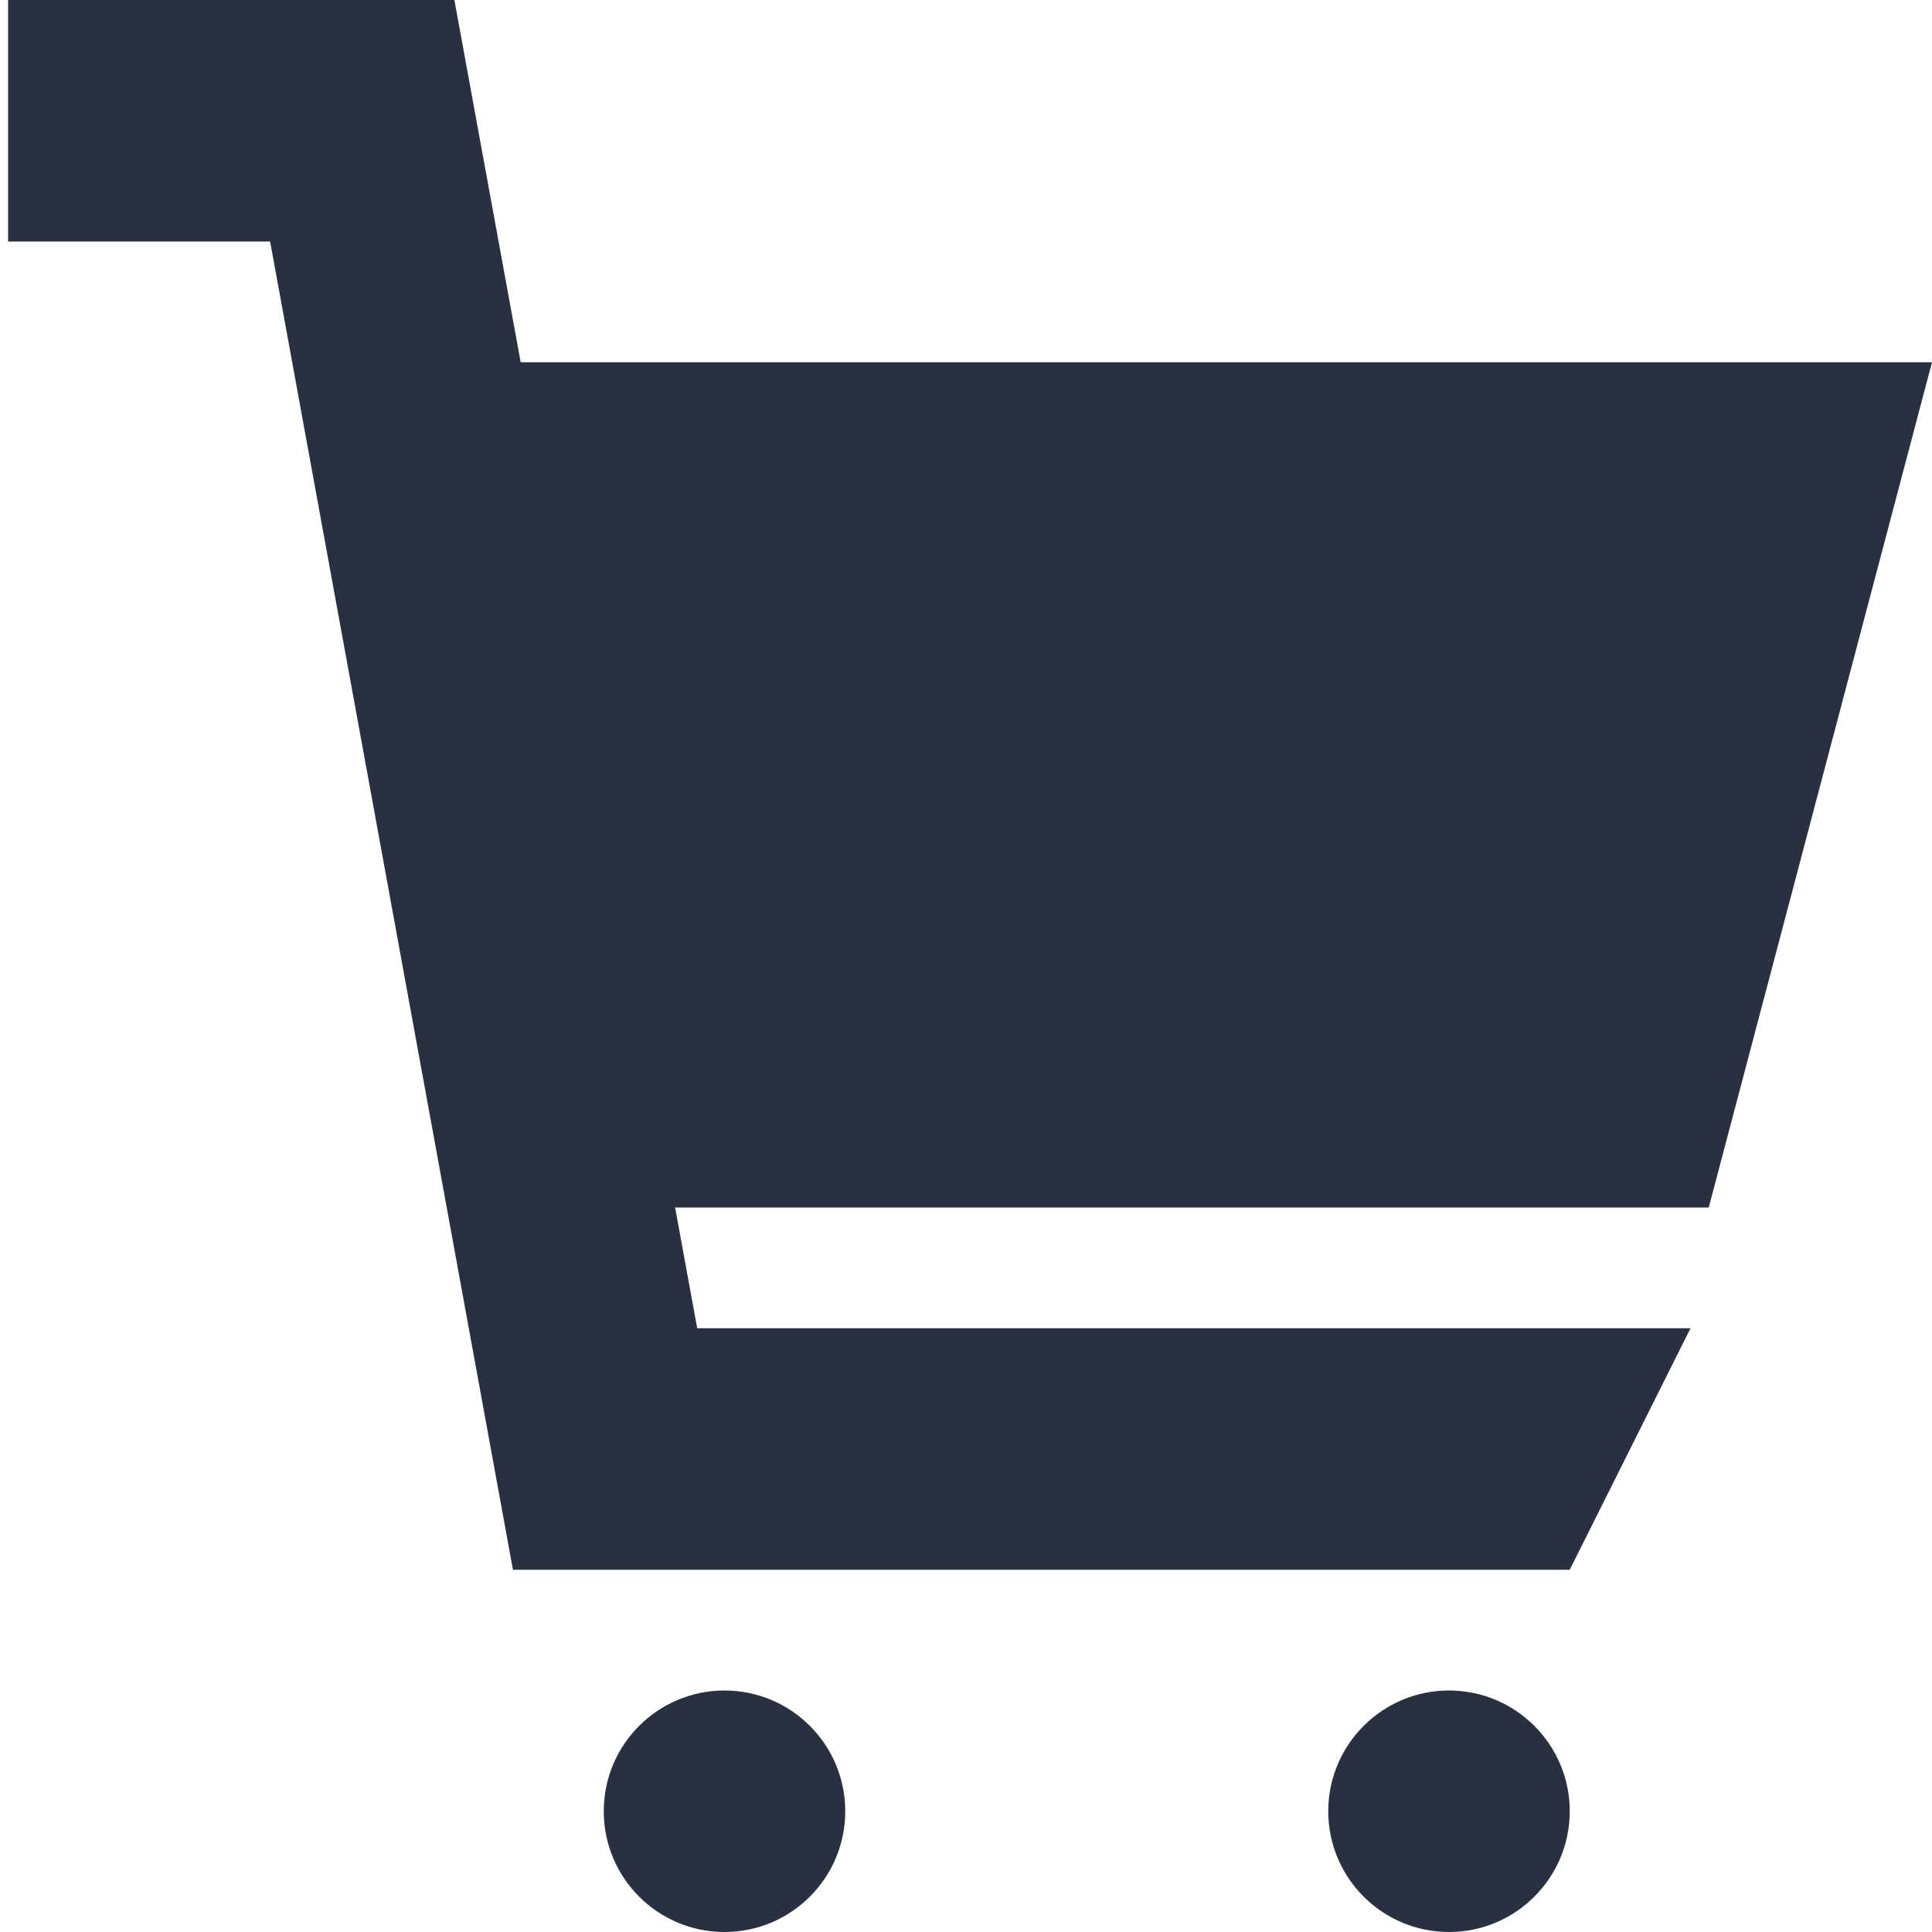 <?xml version="1.0" encoding="UTF-8"?>
<svg width="16px" height="16px" viewBox="0 0 16 16" version="1.1" xmlns="http://www.w3.org/2000/svg" xmlns:xlink="http://www.w3.org/1999/xlink">
    <title>操作/购物车</title>
    <desc>Created with Sketch.</desc>
    <g id="操作/购物车" stroke="none" stroke-width="1" fill="none" fill-rule="evenodd">
        <g id="购物车">
            <path d="M4.312,3 L16,3 L14.151,10 L5.591,10 L5.774,11 L14,11 L13,13 L4.248,13 L2.237,2 L0.067,2 L0.067,-3.55271368e-15 L3.763,-3.55271368e-15 L4.312,3 Z M6,16 C5.448,16 5,15.552 5,15 C5,14.448 5.448,14 6,14 C6.552,14 7,14.448 7,15 C7,15.552 6.552,16 6,16 Z M12,16 C11.448,16 11,15.552 11,15 C11,14.448 11.448,14 12,14 C12.552,14 13,14.448 13,15 C13,15.552 12.552,16 12,16 Z" id="形状" fill="#293040" fill-rule="nonzero"></path>
        </g>
    </g>
</svg>